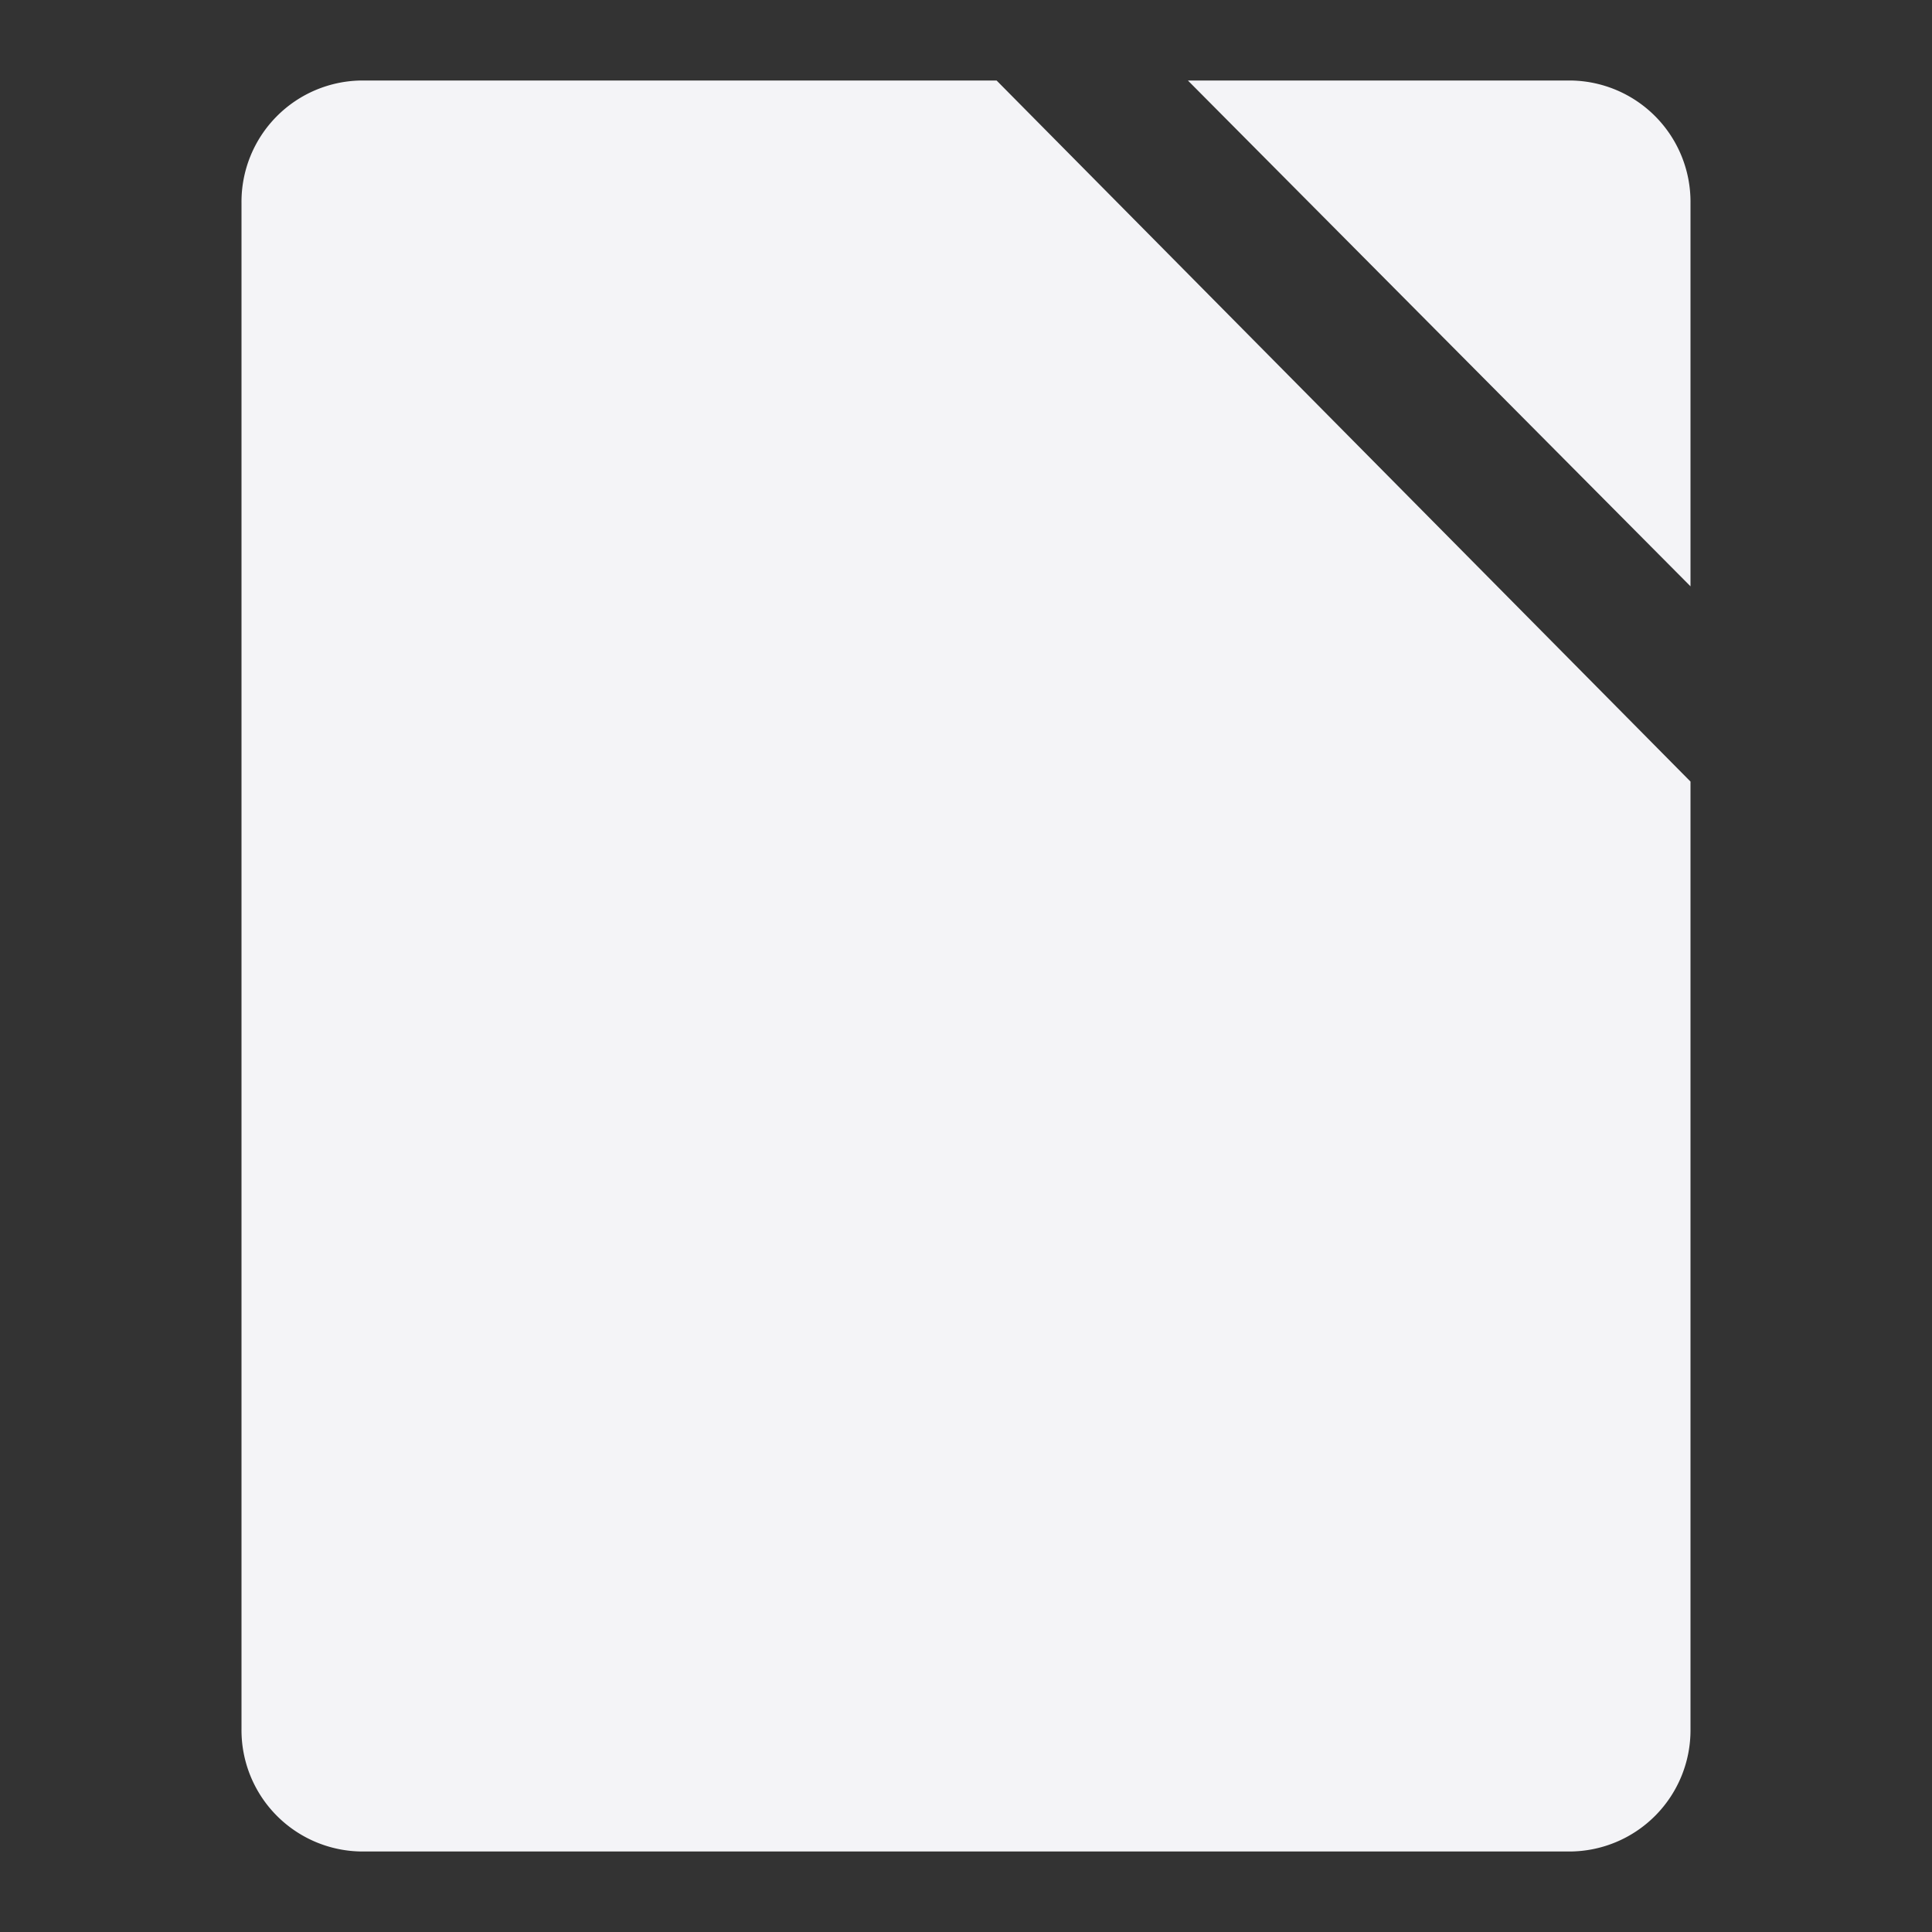 <svg xmlns="http://www.w3.org/2000/svg" width="48" height="48">
    <rect width="100%" height="100%" fill="#333333" stroke="none"/>
    <path style="fill:#f4f4f7;fill-opacity:1" d="M9.01 2A3.014 3.014 0 0 0 6 5.035v37.93A3.014 3.014 0 0 0 9.01 46h29.98A3.014 3.014 0 0 0 42 42.965V19.418L24.76 2H9.01zm20.503 0L42 14.567V5.035A3.014 3.014 0 0 0 38.99 2h-9.478z" fill="#f4f4f7"/>
</svg>
